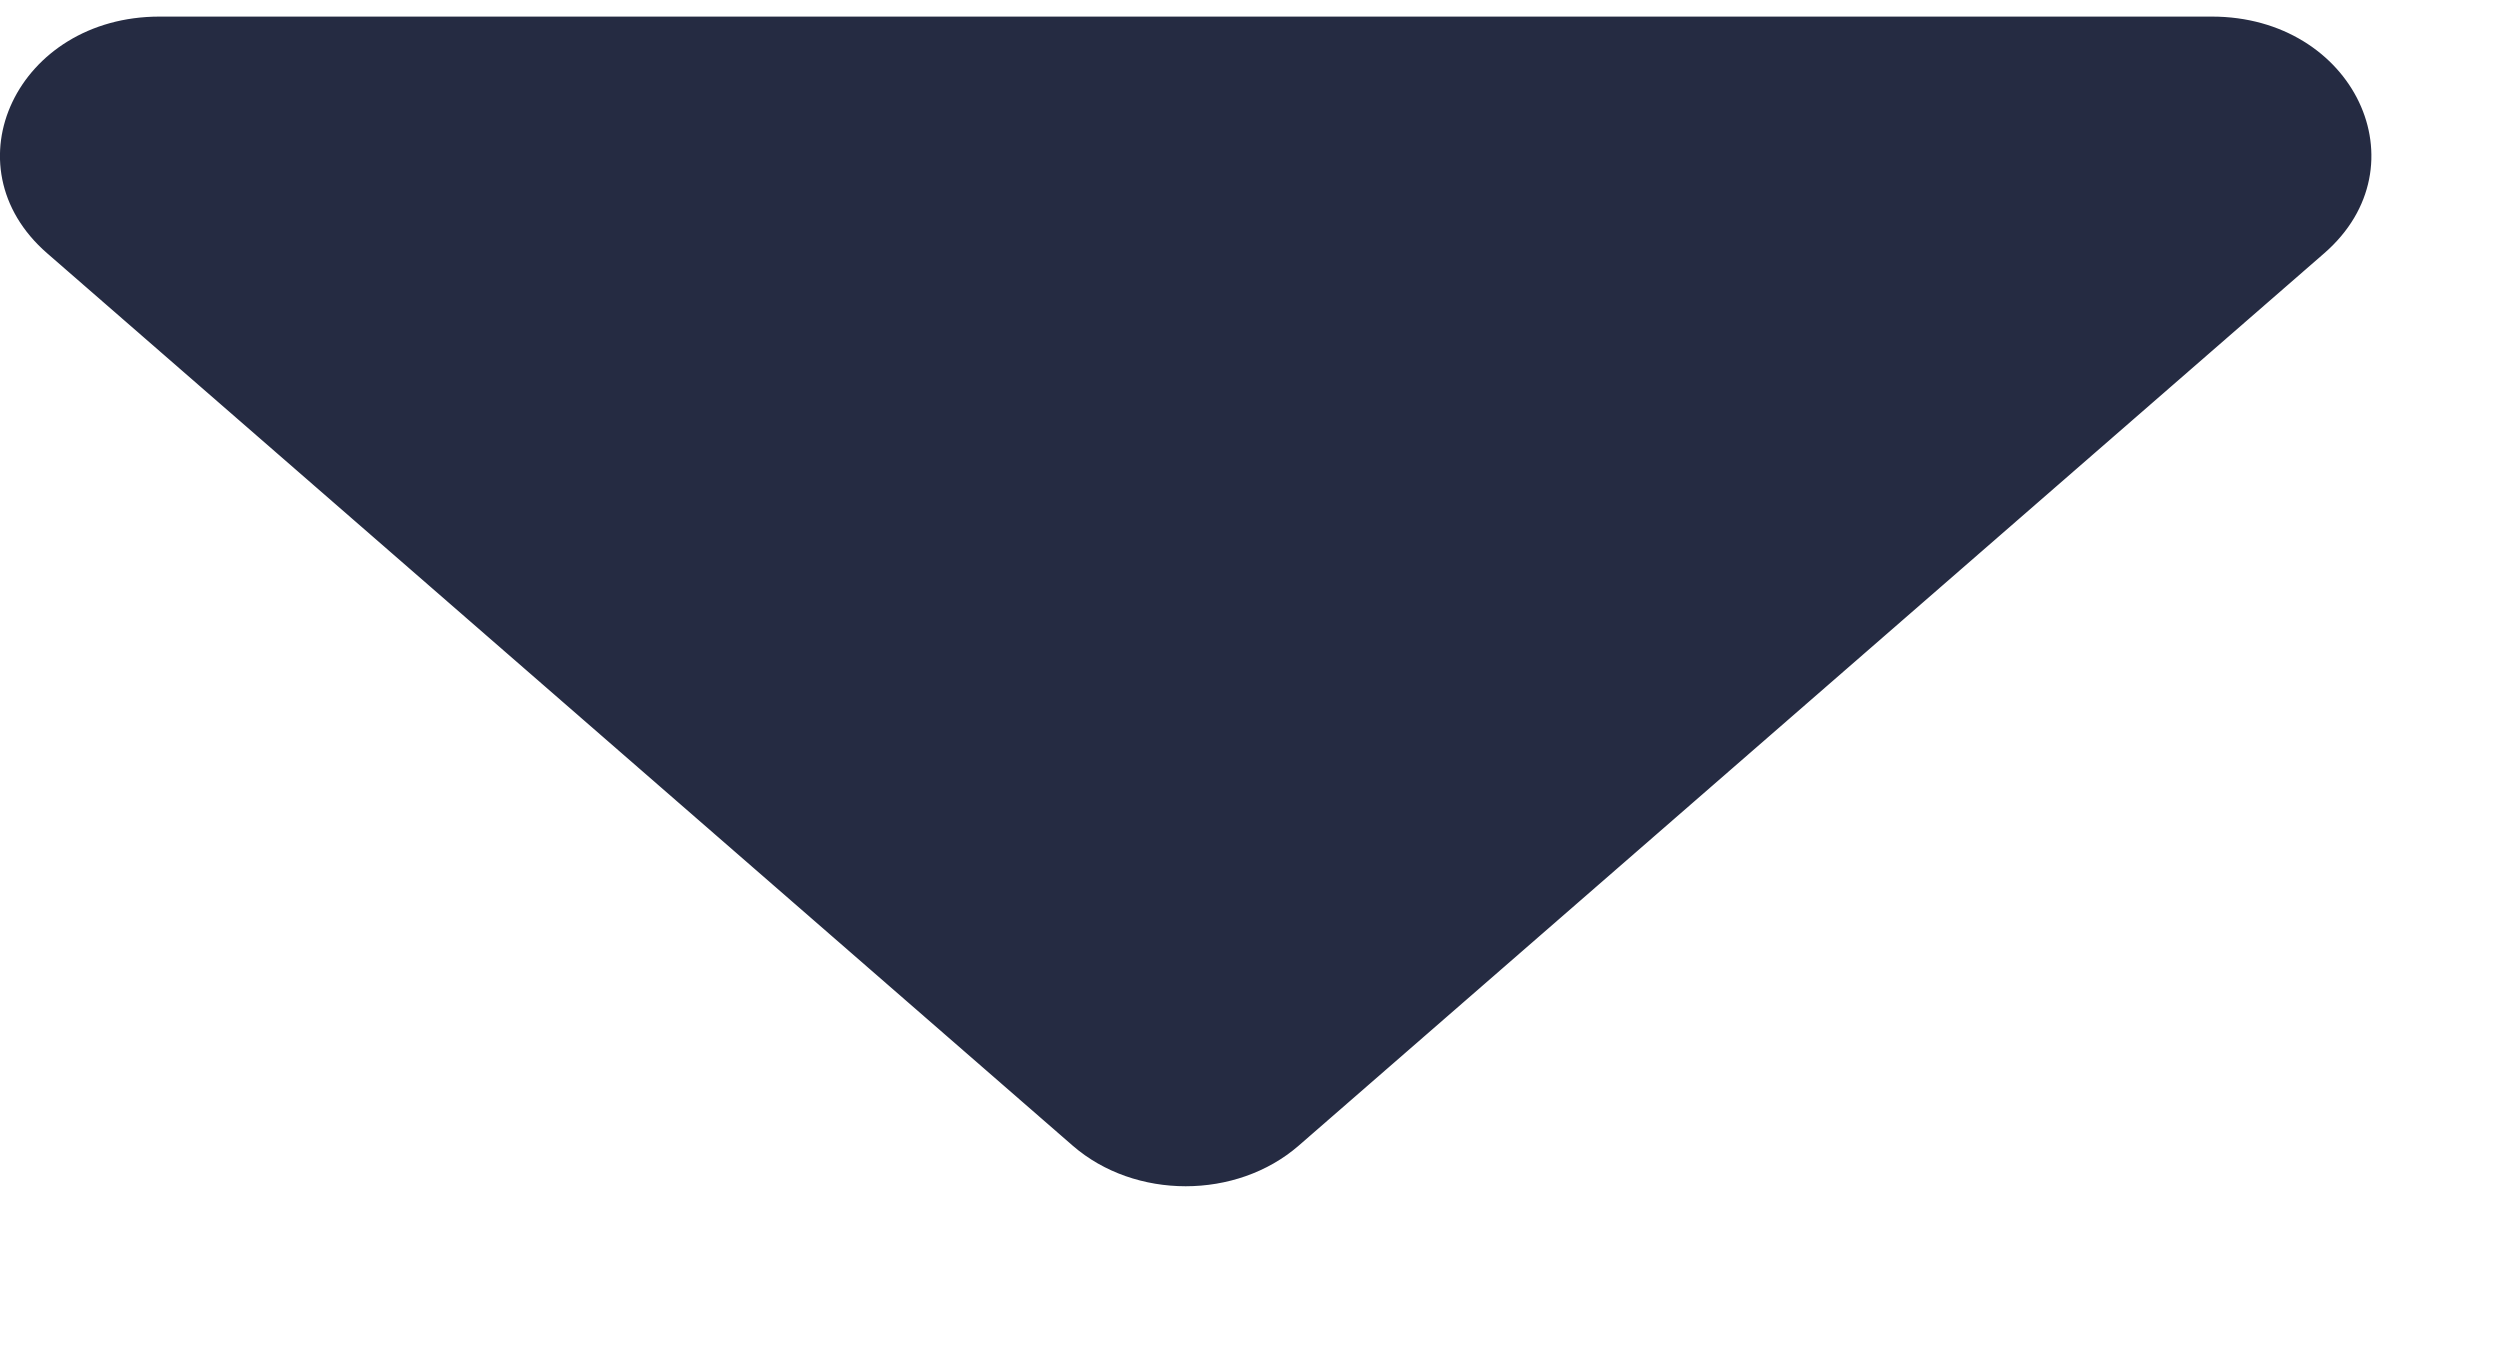<?xml version="1.0" encoding="UTF-8" standalone="no"?><svg width='11' height='6' viewBox='0 0 11 6' fill='none' xmlns='http://www.w3.org/2000/svg'>
<path d='M0.702 0.073H9.732C10.357 0.073 10.669 0.729 10.227 1.114L5.714 5.041C5.44 5.279 4.994 5.279 4.72 5.041L0.207 1.114C-0.235 0.729 0.077 0.073 0.702 0.073Z' fill='#252B42'/>
</svg>
